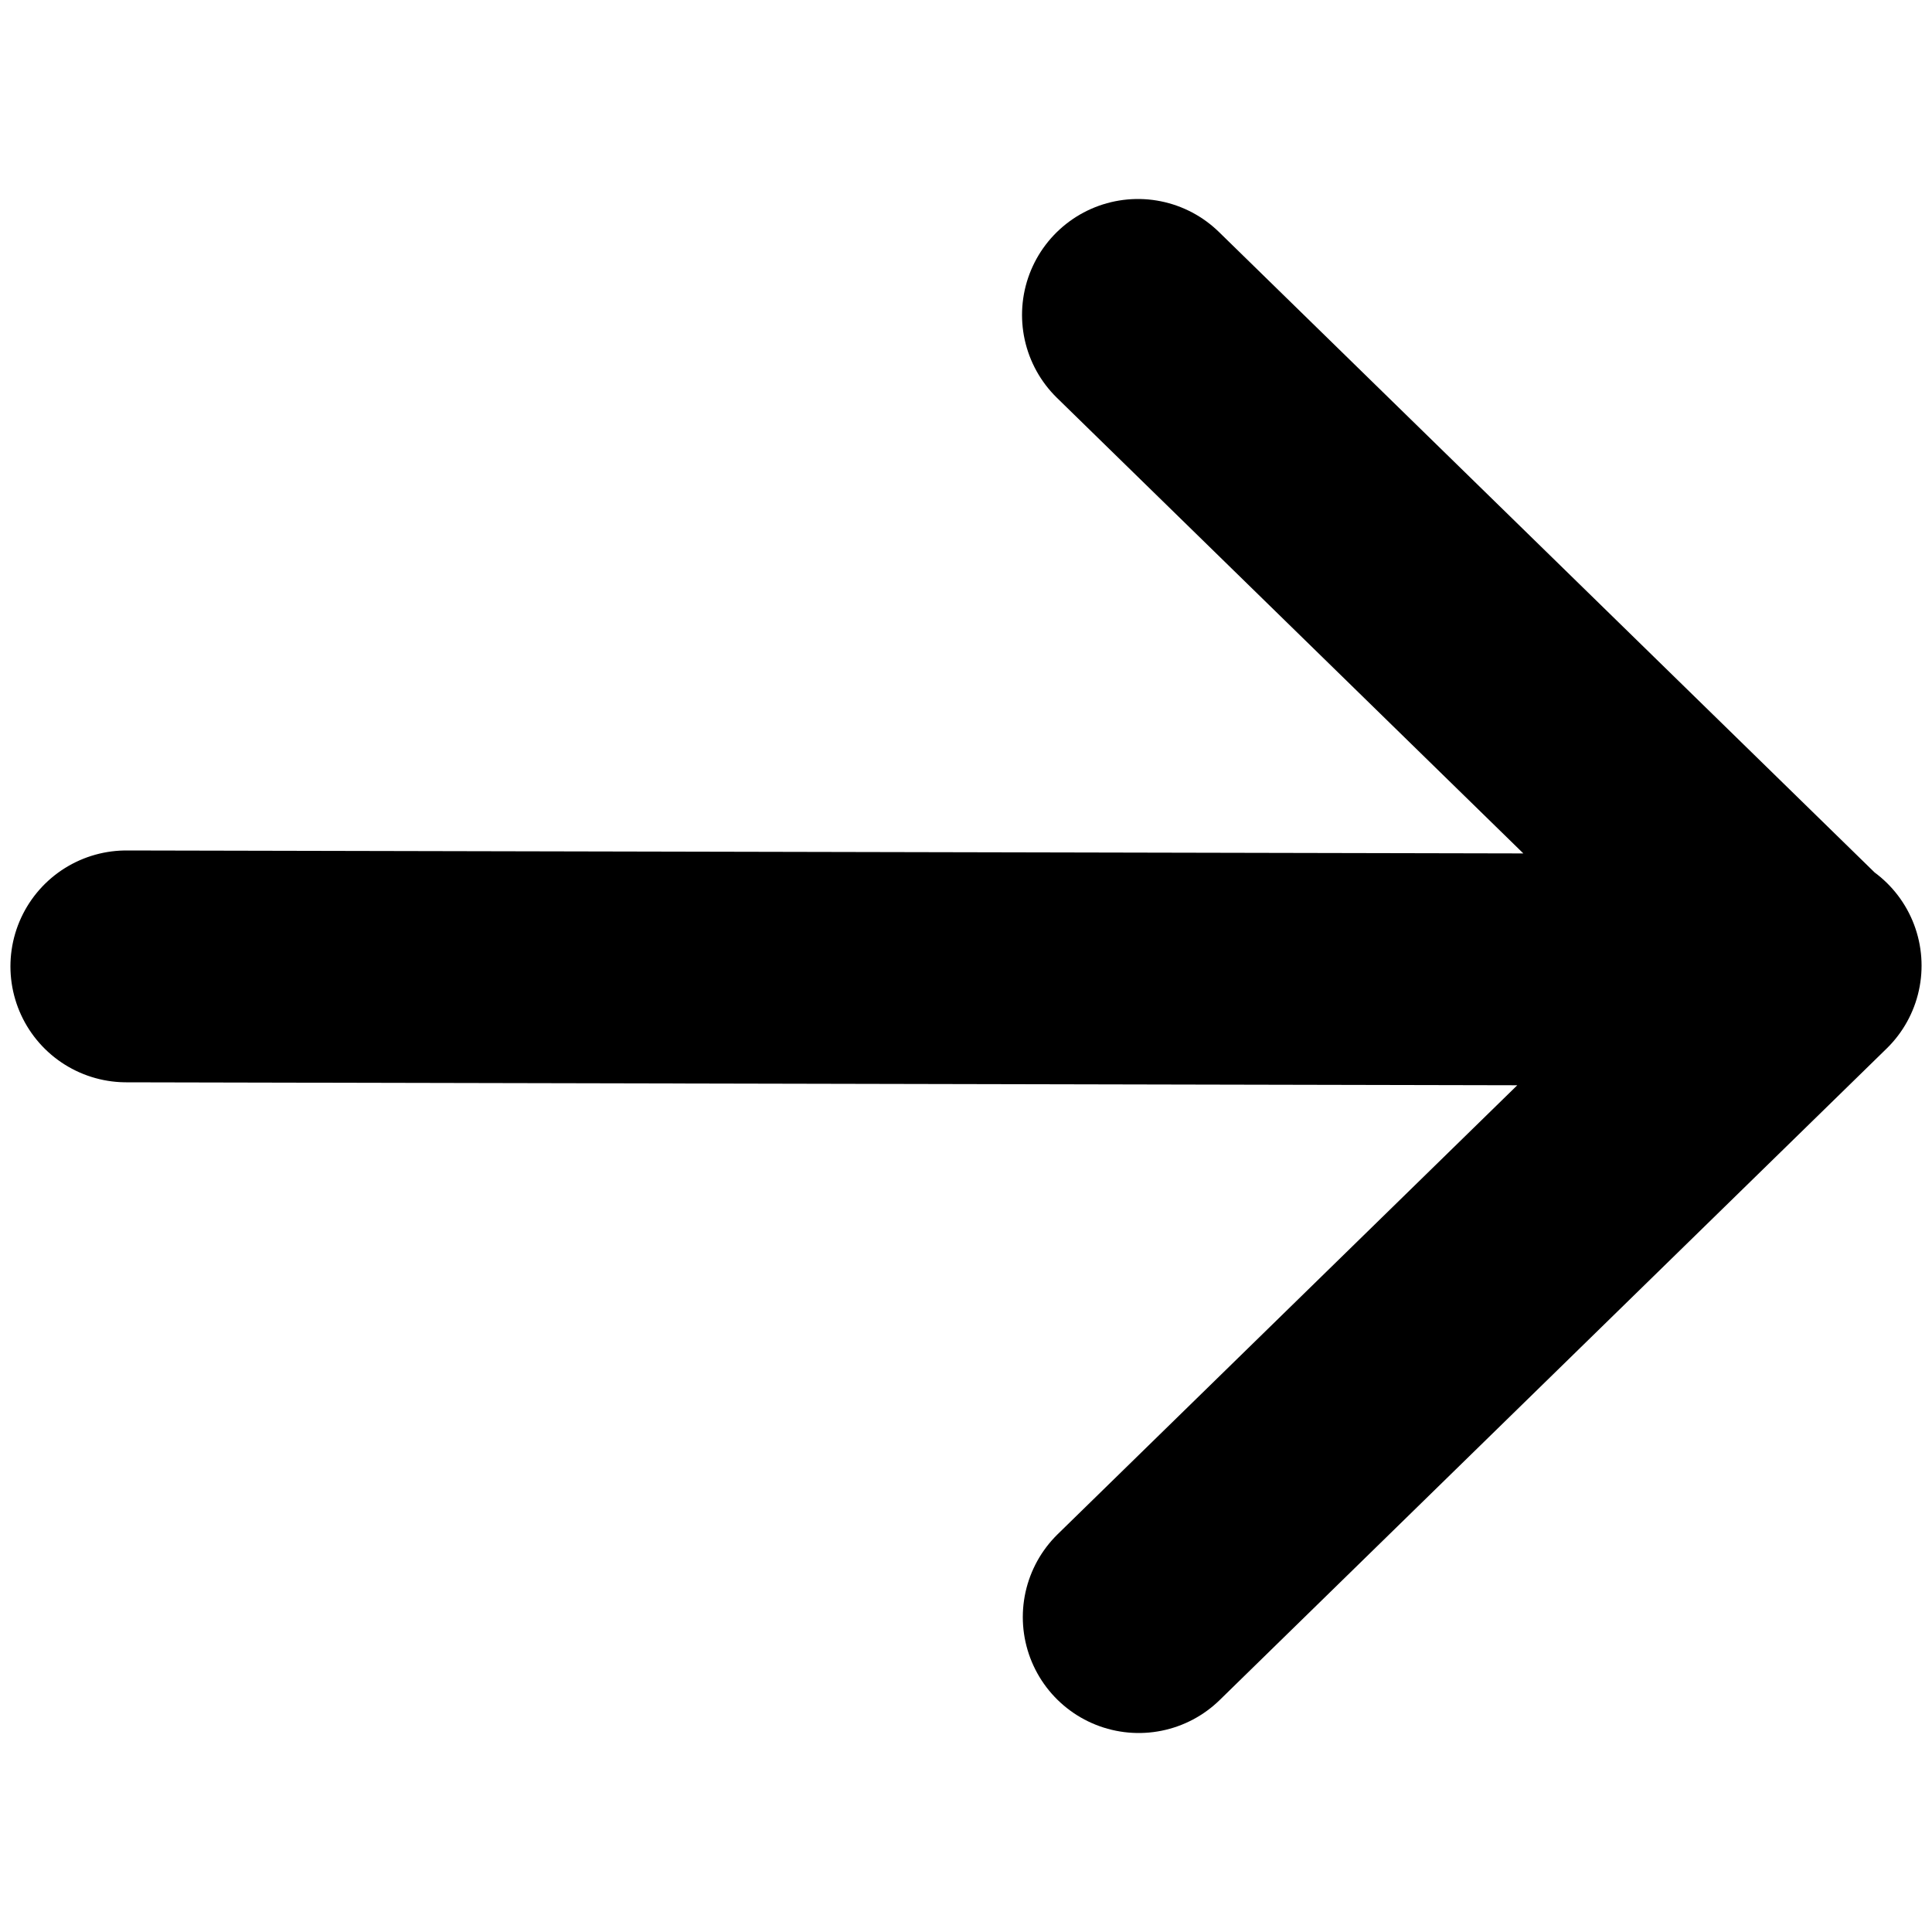 <svg xmlns="http://www.w3.org/2000/svg" viewBox="0 0 500 500"><path d="M32.7 250.1l424.6.9M294.7 418.5l172.6-168.6M294.5 81.5L467 250" fill="none" stroke="#000" stroke-width="60" stroke-linecap="round" stroke-miterlimit="10"/></svg>